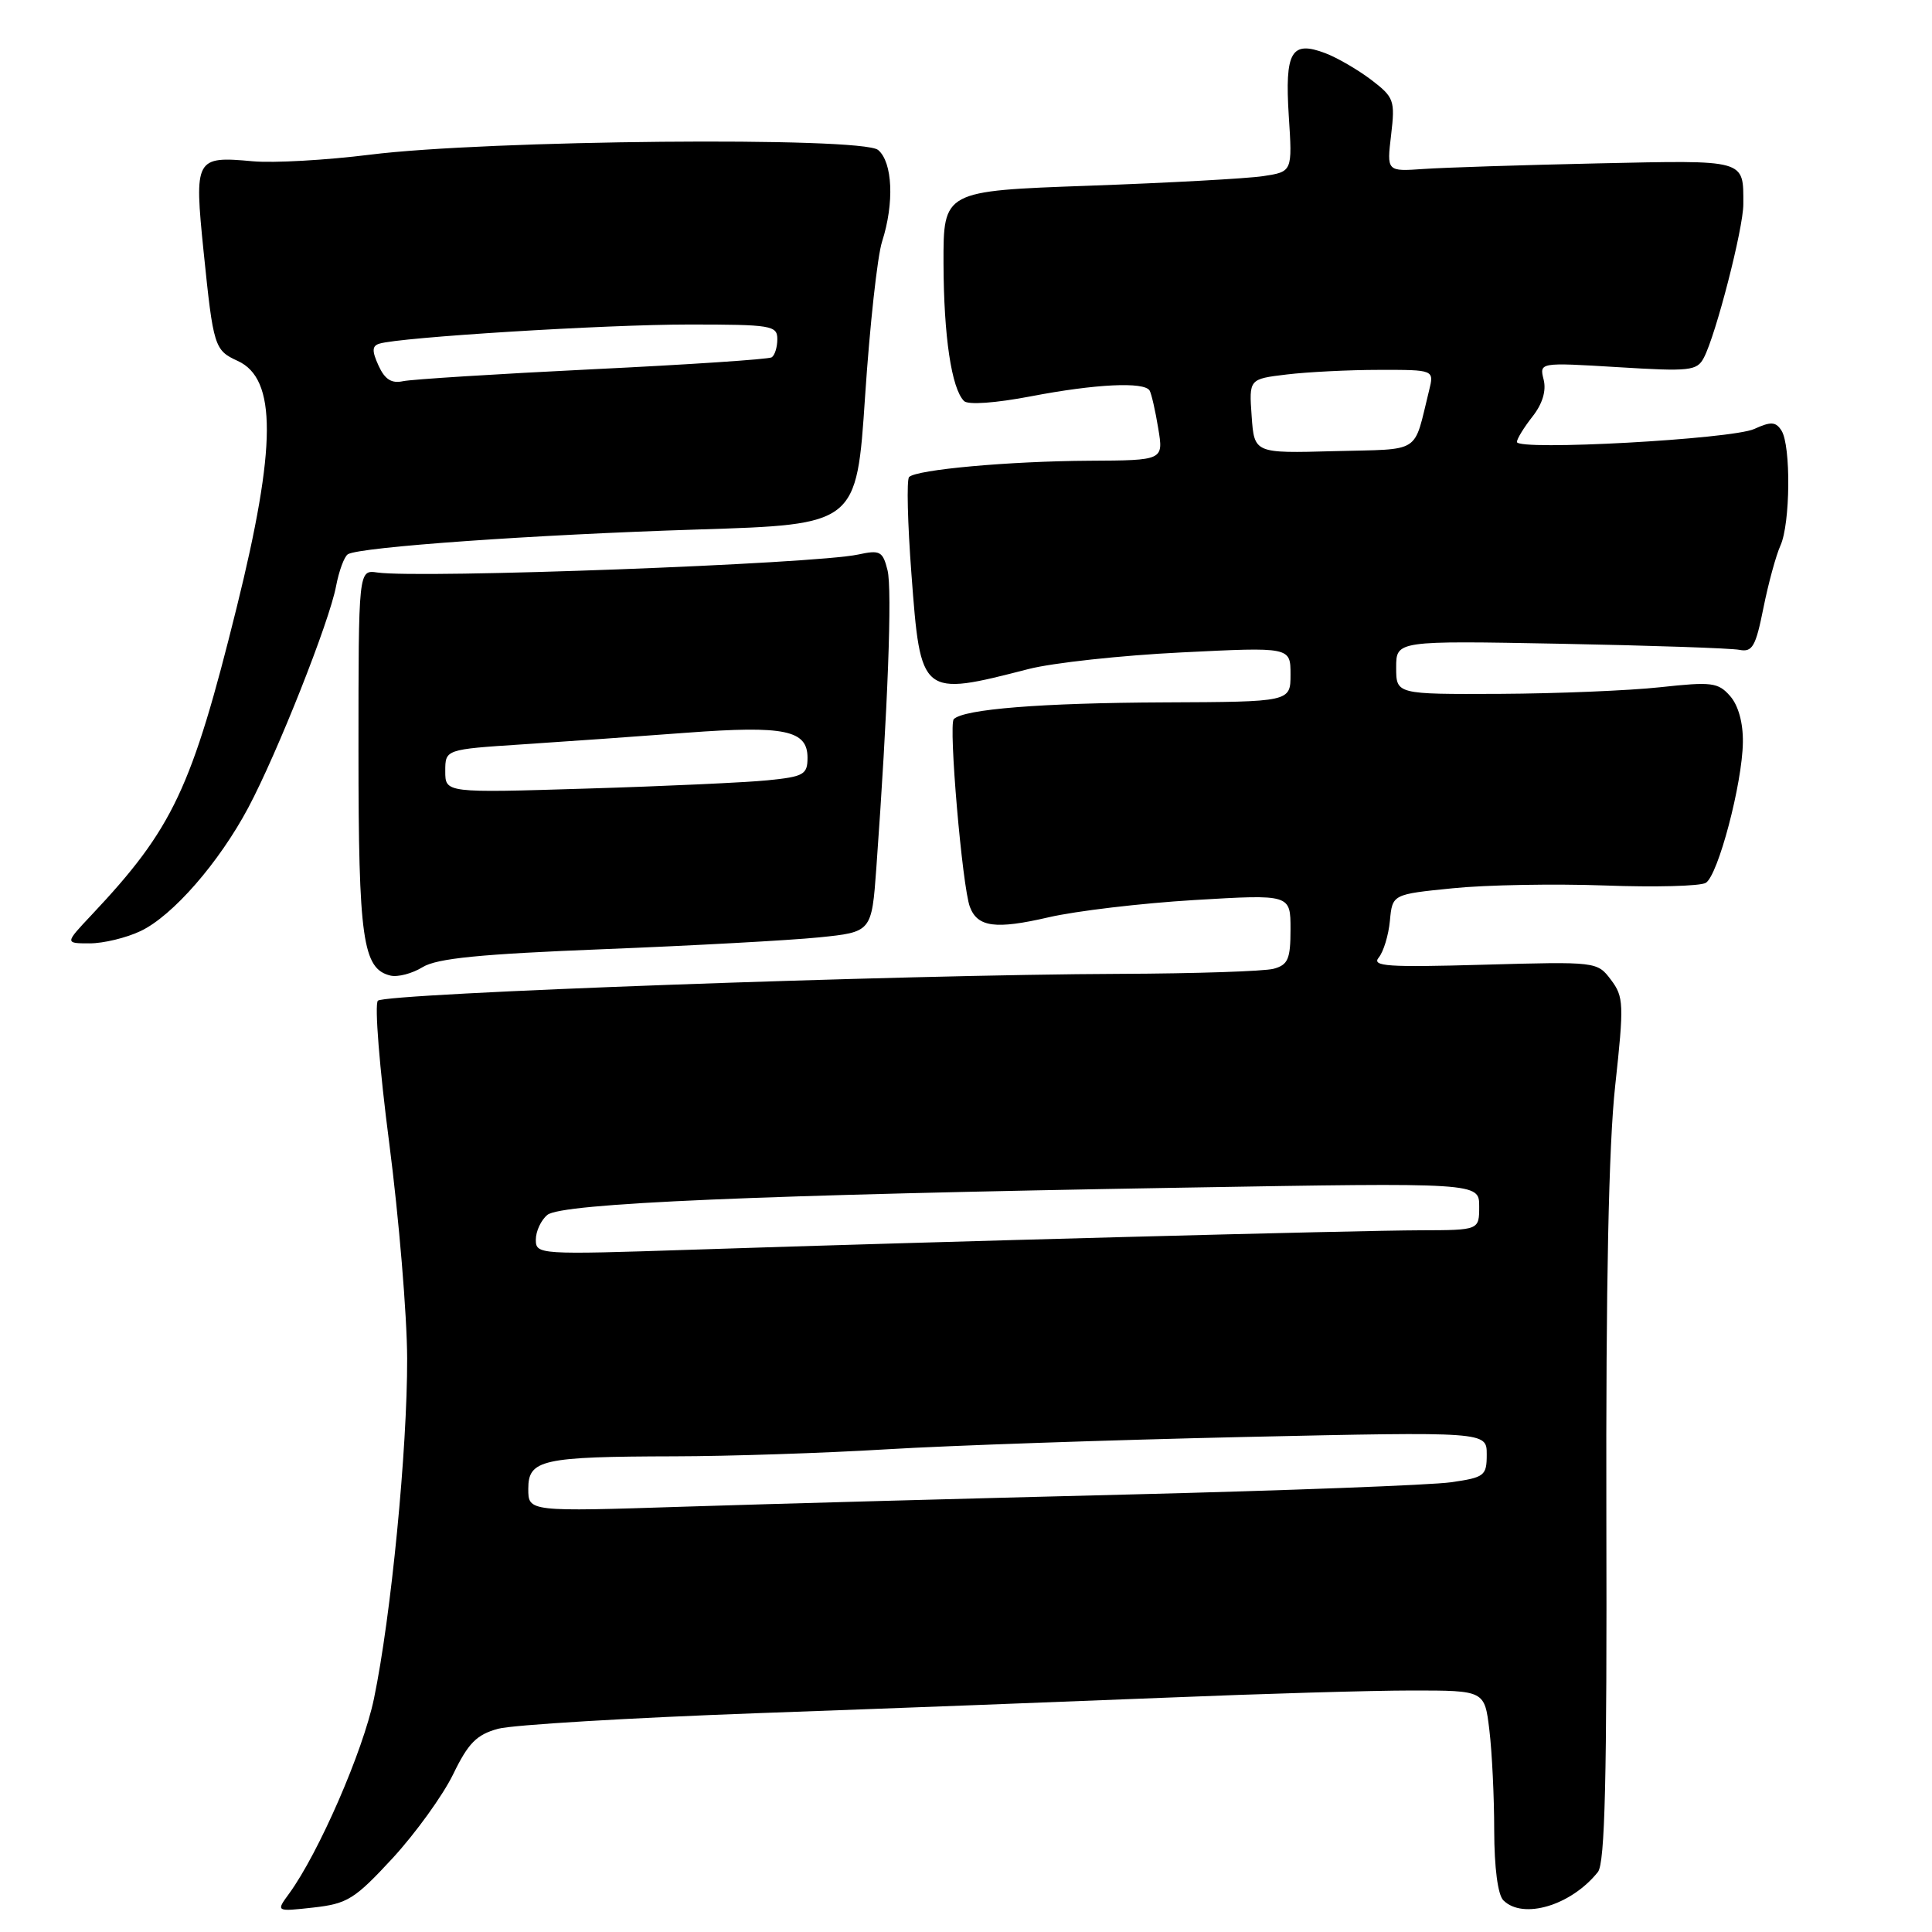 <?xml version="1.0" encoding="UTF-8" standalone="no"?>
<!DOCTYPE svg PUBLIC "-//W3C//DTD SVG 1.1//EN" "http://www.w3.org/Graphics/SVG/1.1/DTD/svg11.dtd" >
<svg xmlns="http://www.w3.org/2000/svg" xmlns:xlink="http://www.w3.org/1999/xlink" version="1.1" viewBox="0 0 256 256">
 <g >
 <path fill="currentColor"
d=" M 52.04 246.20 C 55.08 242.89 58.68 237.90 60.04 235.11 C 62.05 230.96 63.15 229.85 66.00 229.07 C 67.92 228.55 83.45 227.62 100.50 227.00 C 117.55 226.39 141.85 225.46 154.50 224.95 C 167.15 224.43 181.82 224.00 187.11 224.00 C 196.72 224.00 196.72 224.00 197.35 229.25 C 197.70 232.14 197.99 238.12 197.99 242.55 C 198.00 247.47 198.47 251.07 199.20 251.80 C 201.80 254.40 208.20 252.48 211.73 248.05 C 212.67 246.87 212.94 235.67 212.85 201.00 C 212.78 170.24 213.16 151.73 214.02 143.88 C 215.20 133.03 215.16 132.09 213.46 129.83 C 211.64 127.42 211.56 127.41 196.58 127.83 C 183.85 128.19 181.72 128.05 182.69 126.88 C 183.32 126.11 183.99 123.92 184.17 122.00 C 184.50 118.50 184.50 118.50 192.50 117.70 C 196.90 117.25 205.95 117.09 212.62 117.33 C 219.29 117.58 225.32 117.42 226.03 116.98 C 227.66 115.97 230.87 103.82 230.94 98.36 C 230.98 95.78 230.34 93.47 229.25 92.23 C 227.66 90.42 226.81 90.32 220.00 91.06 C 215.88 91.51 206.31 91.90 198.75 91.94 C 185.00 92.00 185.00 92.00 185.00 88.45 C 185.00 84.89 185.00 84.89 206.75 85.30 C 218.71 85.53 229.40 85.89 230.49 86.11 C 232.20 86.44 232.64 85.67 233.66 80.57 C 234.31 77.32 235.33 73.58 235.92 72.28 C 237.23 69.40 237.32 59.06 236.06 57.06 C 235.30 55.87 234.67 55.83 232.45 56.84 C 229.47 58.20 201.00 59.76 201.00 58.56 C 201.00 58.15 201.93 56.64 203.06 55.20 C 204.39 53.51 204.91 51.78 204.54 50.30 C 203.97 48.02 203.97 48.02 214.37 48.65 C 223.93 49.24 224.86 49.14 225.77 47.40 C 227.37 44.36 231.00 30.25 231.00 27.07 C 231.00 21.07 231.53 21.22 211.69 21.65 C 201.69 21.87 191.31 22.20 188.63 22.39 C 183.75 22.73 183.75 22.73 184.33 17.88 C 184.87 13.30 184.72 12.89 181.70 10.58 C 179.93 9.24 177.20 7.65 175.62 7.05 C 171.10 5.33 170.23 6.83 170.77 15.37 C 171.25 22.75 171.25 22.75 167.37 23.34 C 165.24 23.66 154.84 24.23 144.25 24.61 C 125.00 25.30 125.00 25.30 125.02 34.90 C 125.05 44.56 126.08 51.48 127.74 53.14 C 128.27 53.67 131.90 53.41 136.57 52.52 C 145.16 50.87 151.62 50.56 152.33 51.75 C 152.57 52.16 153.09 54.41 153.47 56.75 C 154.18 61.00 154.18 61.00 144.34 61.05 C 133.74 61.11 121.45 62.22 120.46 63.21 C 120.12 63.55 120.26 69.33 120.77 76.06 C 121.99 92.30 122.02 92.32 136.29 88.65 C 139.47 87.83 148.58 86.84 156.54 86.45 C 171.00 85.73 171.00 85.73 171.00 89.37 C 171.00 93.00 171.00 93.00 154.25 93.07 C 137.98 93.14 127.71 93.96 126.38 95.29 C 125.66 96.01 127.51 117.56 128.52 120.18 C 129.54 122.86 131.93 123.17 138.93 121.55 C 142.54 120.71 151.24 119.68 158.25 119.26 C 171.00 118.50 171.00 118.50 171.00 123.13 C 171.00 127.09 170.67 127.85 168.75 128.37 C 167.51 128.70 158.40 129.00 148.50 129.04 C 119.51 129.14 50.97 131.62 50.07 132.60 C 49.61 133.10 50.29 141.60 51.58 151.50 C 52.86 161.40 53.93 174.22 53.95 180.00 C 53.98 192.01 51.82 214.19 49.55 225.09 C 48.10 232.05 42.23 245.53 38.31 250.91 C 36.55 253.31 36.55 253.31 41.52 252.76 C 46.05 252.25 47.00 251.65 52.04 246.20 Z  M 80.00 125.77 C 91.83 125.30 104.65 124.60 108.50 124.21 C 115.50 123.50 115.50 123.50 116.12 115.00 C 117.64 93.92 118.24 78.09 117.60 75.55 C 116.97 73.04 116.61 72.85 113.70 73.48 C 107.89 74.73 55.75 76.68 50.00 75.86 C 47.50 75.50 47.50 75.50 47.50 99.50 C 47.50 124.44 48.06 128.39 51.74 129.27 C 52.71 129.50 54.62 129.00 56.00 128.15 C 57.91 126.98 63.60 126.42 80.00 125.77 Z  M 18.63 123.37 C 22.87 121.36 29.02 114.31 32.91 107.00 C 36.74 99.80 43.66 82.35 44.53 77.67 C 44.92 75.64 45.62 73.73 46.10 73.44 C 47.65 72.48 70.85 70.84 92.50 70.16 C 113.50 69.50 113.50 69.50 114.63 52.50 C 115.25 43.15 116.26 33.93 116.88 32.01 C 118.52 26.90 118.28 21.48 116.35 19.87 C 114.19 18.09 64.49 18.55 49.00 20.50 C 43.22 21.22 36.25 21.62 33.50 21.37 C 25.87 20.67 25.72 20.95 26.98 33.35 C 28.27 45.96 28.41 46.41 31.49 47.82 C 36.69 50.18 36.65 59.15 31.36 80.50 C 25.40 104.53 22.93 109.77 12.12 121.25 C 8.59 125.00 8.59 125.00 11.90 125.00 C 13.71 125.00 16.74 124.27 18.63 123.37 Z  M 70.00 197.28 C 70.00 193.41 71.79 193.01 89.38 192.97 C 96.59 192.96 109.25 192.54 117.50 192.04 C 125.75 191.54 147.01 190.81 164.75 190.41 C 197.00 189.70 197.00 189.70 197.00 192.71 C 197.00 195.55 196.72 195.77 192.25 196.41 C 189.64 196.78 170.40 197.51 149.50 198.03 C 128.60 198.55 102.16 199.27 90.75 199.64 C 70.00 200.31 70.00 200.31 70.00 197.28 Z  M 71.00 164.26 C 71.00 163.15 71.69 161.67 72.53 160.98 C 74.38 159.44 100.46 158.32 156.75 157.37 C 196.00 156.70 196.00 156.70 196.00 159.85 C 196.00 163.00 196.00 163.00 188.25 163.02 C 179.75 163.04 124.51 164.51 91.75 165.59 C 71.39 166.26 71.00 166.24 71.00 164.26 Z  M 165.85 55.14 C 165.50 50.22 165.50 50.22 170.50 49.62 C 173.25 49.29 178.77 49.01 182.77 49.01 C 190.04 49.00 190.04 49.00 189.36 51.75 C 187.24 60.29 188.53 59.47 176.78 59.78 C 166.20 60.07 166.20 60.07 165.85 55.14 Z  M 59.00 102.19 C 59.00 99.30 59.00 99.30 69.25 98.63 C 74.89 98.26 84.67 97.57 90.99 97.09 C 103.98 96.12 107.00 96.75 107.00 100.40 C 107.00 102.63 106.51 102.91 101.75 103.39 C 98.86 103.68 88.06 104.18 77.75 104.49 C 59.00 105.07 59.00 105.07 59.00 102.19 Z  M 50.16 48.45 C 49.27 46.50 49.29 45.84 50.26 45.54 C 52.93 44.69 80.19 43.00 91.28 43.00 C 102.21 43.00 103.00 43.13 103.00 44.94 C 103.00 46.01 102.66 47.09 102.25 47.35 C 101.83 47.61 91.14 48.32 78.50 48.93 C 65.85 49.55 54.56 50.26 53.40 50.51 C 51.88 50.84 50.99 50.27 50.16 48.45 Z "/>
</g>
</svg>